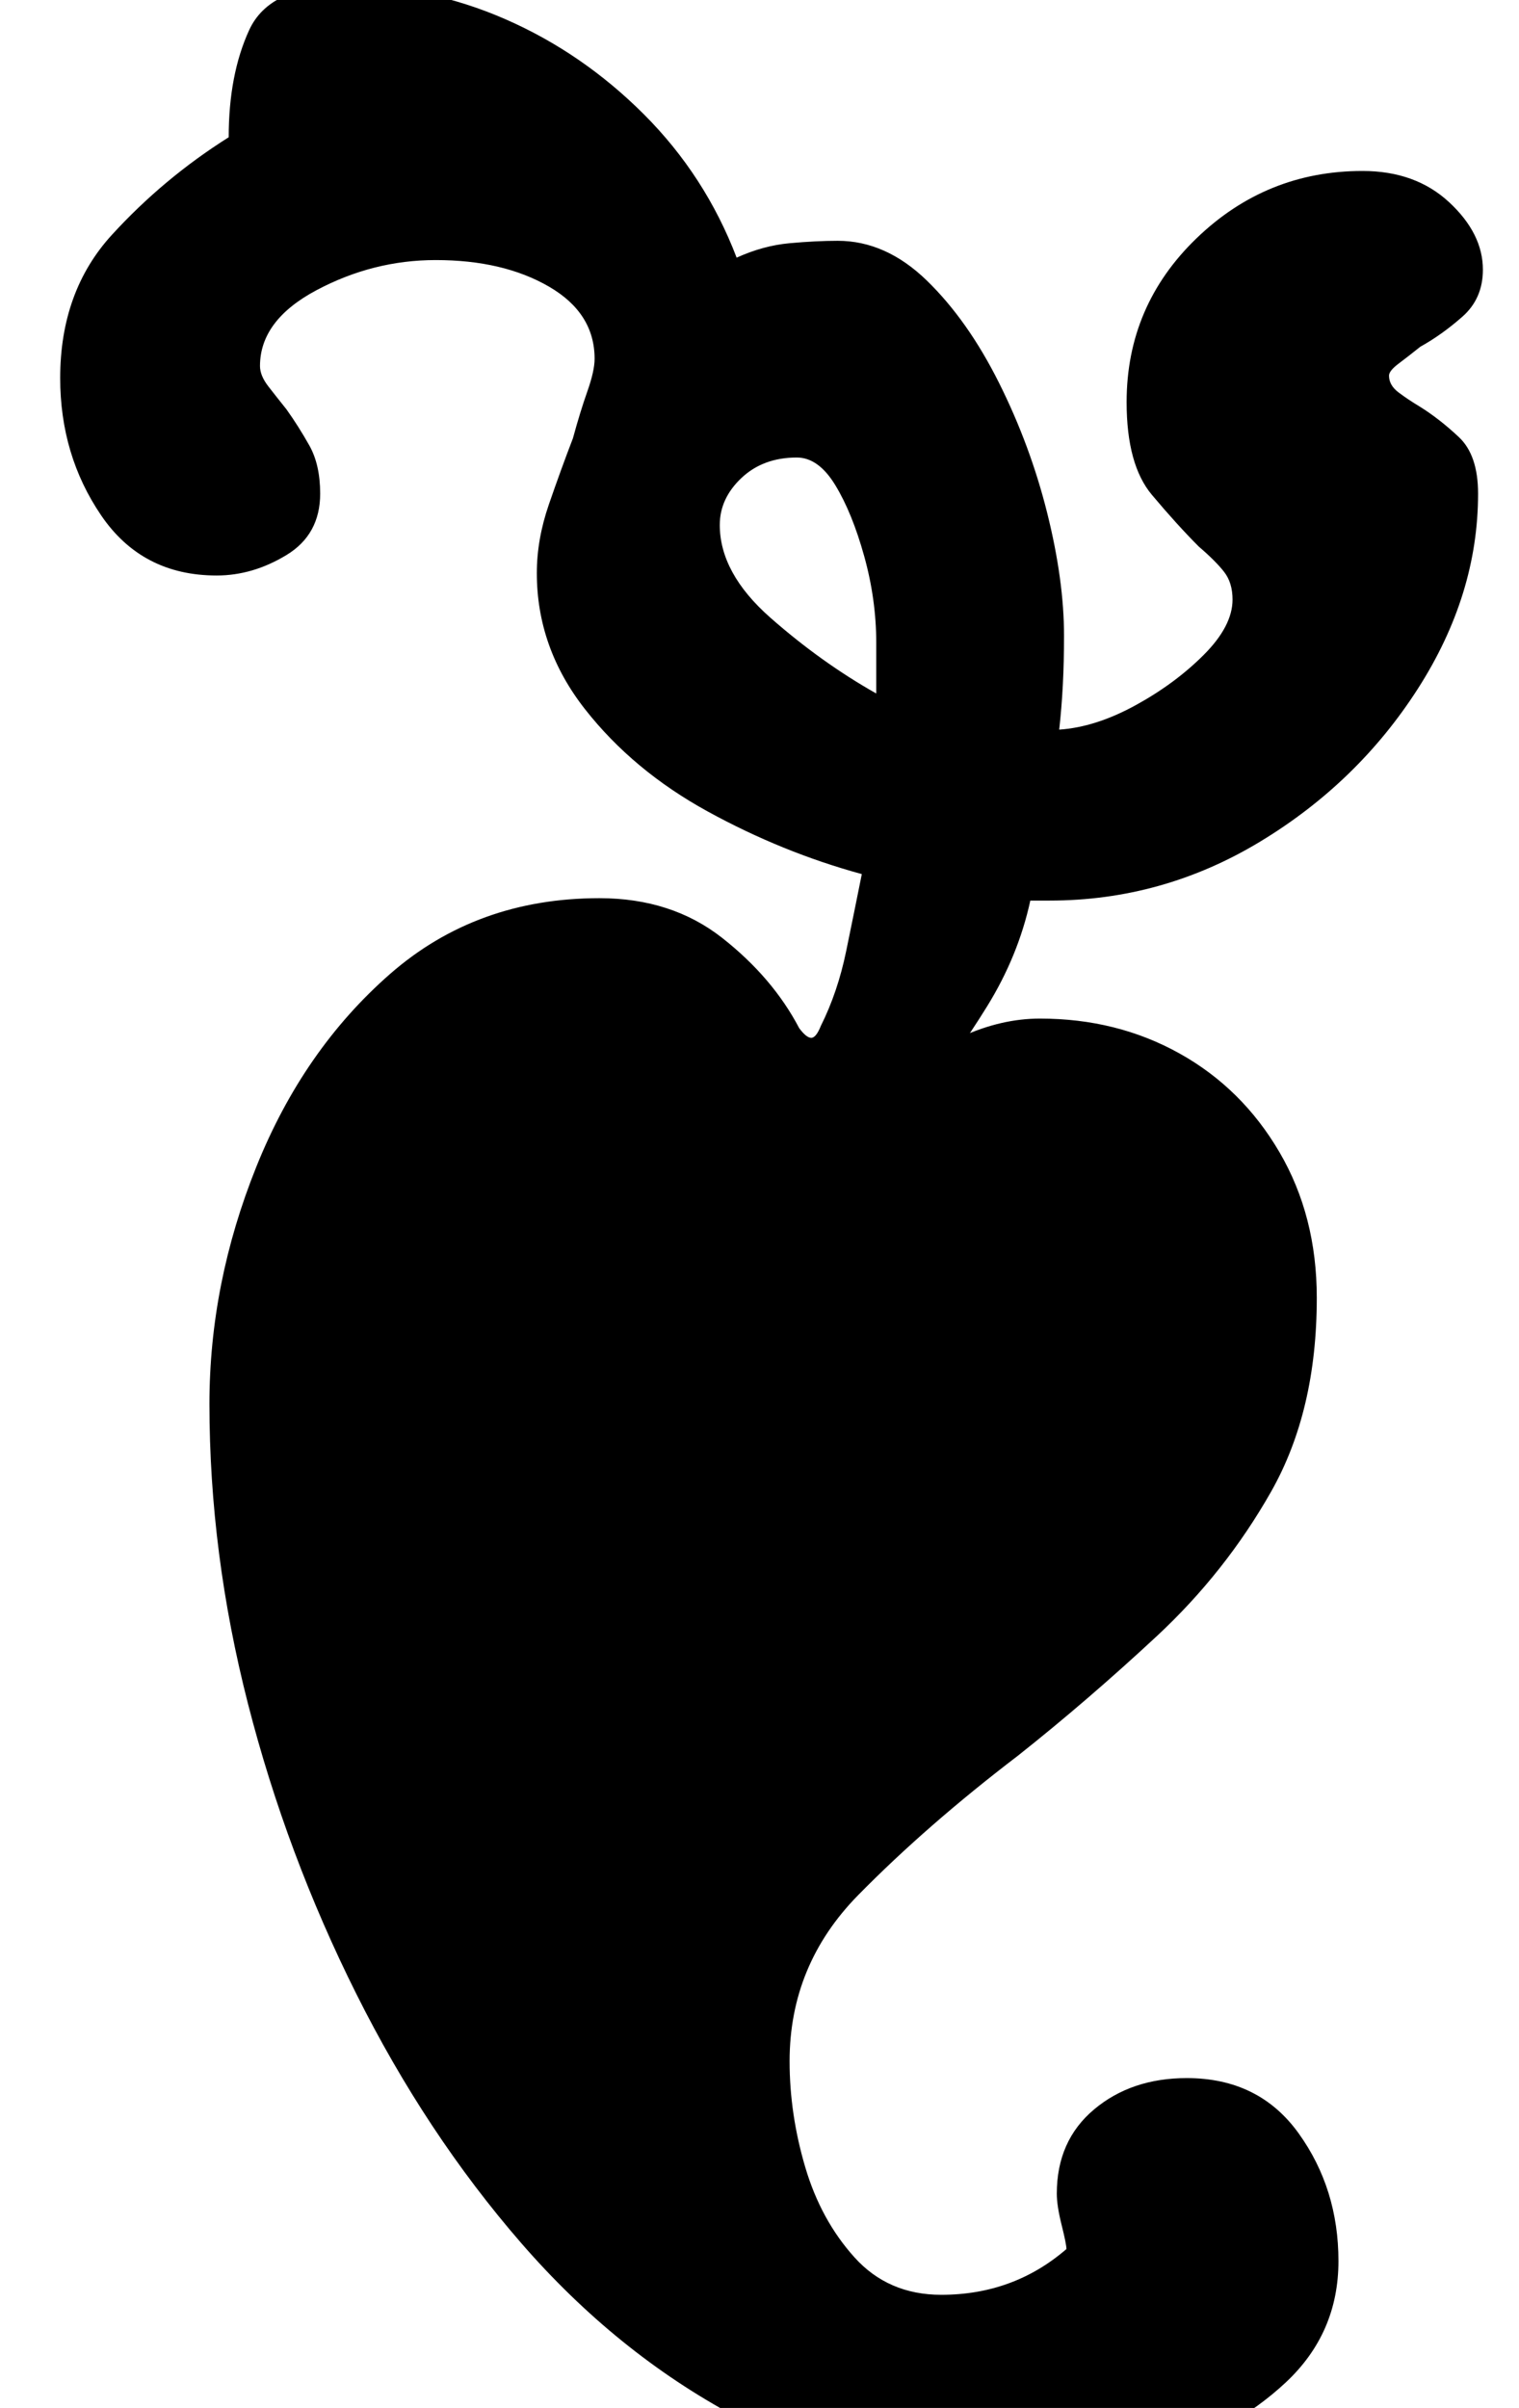 <?xml version="1.0" standalone="no"?>
<!DOCTYPE svg PUBLIC "-//W3C//DTD SVG 1.1//EN" "http://www.w3.org/Graphics/SVG/1.1/DTD/svg11.dtd" >
<svg xmlns="http://www.w3.org/2000/svg" xmlns:xlink="http://www.w3.org/1999/xlink" version="1.1" viewBox="-10 0 631 1000">
  <g transform="matrix(1 0 0 -1 0 800)">
   <path fill="currentColor"
d="M15 643q0 -32 17 -57t48 -25q15 0 29 8.5t14 25.5q0 12 -4.5 20t-9.5 15q-4 5 -7.5 9.5t-3.5 8.5q0 19 23.5 31.5t49.5 12.5q28 0 47 -11t19 -30q0 -5 -3 -13.5t-6 -19.5q-5 -13 -10 -27.5t-5 -28.5q0 -31 20 -56.5t51 -42.5t64 -26q-3 -15 -6.5 -32t-10.5 -31
q-2 -5 -4 -5t-5 4q-11 21 -32 37.5t-51 16.5q-51 0 -87 -31.5t-55.5 -80t-19.5 -98.5q0 -62 16 -124.5t45 -120.5t68.5 -103.5t89 -72t106.5 -26.5q34 0 67 10t55 30.5t22 50.5t-16.5 53t-46.5 23q-23 0 -38.5 -13t-15.5 -35q0 -5 2 -13t2 -10q-22 -19 -52 -19
q-22 0 -36 15.5t-20.5 37.5t-6.5 44q0 40 28.5 69t66.5 58q29 23 57.5 49.5t47.5 60t19 80.5q0 34 -15.5 60.5t-41.5 41t-58 14.5q-16 0 -32.5 -7.5t-30.5 -20.5q4 -4 6.5 -3.5t7.5 -1.5q14 17 27 38t18 44h5h3q47 0 87.5 24.5t65.5 63.5t25 81q0 16 -8 23.5t-16 12.5
q-5 3 -9 6t-4 7q0 2 4 5t9 7q9 5 17.5 12.5t8.5 19.5q0 15 -14 28t-36 13q-40 0 -69 -28t-29 -68q0 -26 10.5 -38.5t19.5 -21.5q7 -6 10.5 -10.5t3.5 -11.5q0 -11 -12 -23t-28.5 -21t-31.5 -10q1 9 1.5 18.5t0.5 20.5q0 23 -7 51t-20 54t-30 42.5t-37 16.5q-9 0 -20 -1
t-22 -6q-13 34 -38.5 59.5t-57.5 39.5t-67 14q-31 0 -39.5 -18.5t-8.5 -44.5q-27 -17 -48.5 -40.5t-21.5 -59.5zM289 582q0 11 9 19.5t23 8.5q9 0 16 -11.5t12 -29.5t5 -36v-21q-23 13 -44 31.5t-21 38.5z" />
  </g>

</svg>
